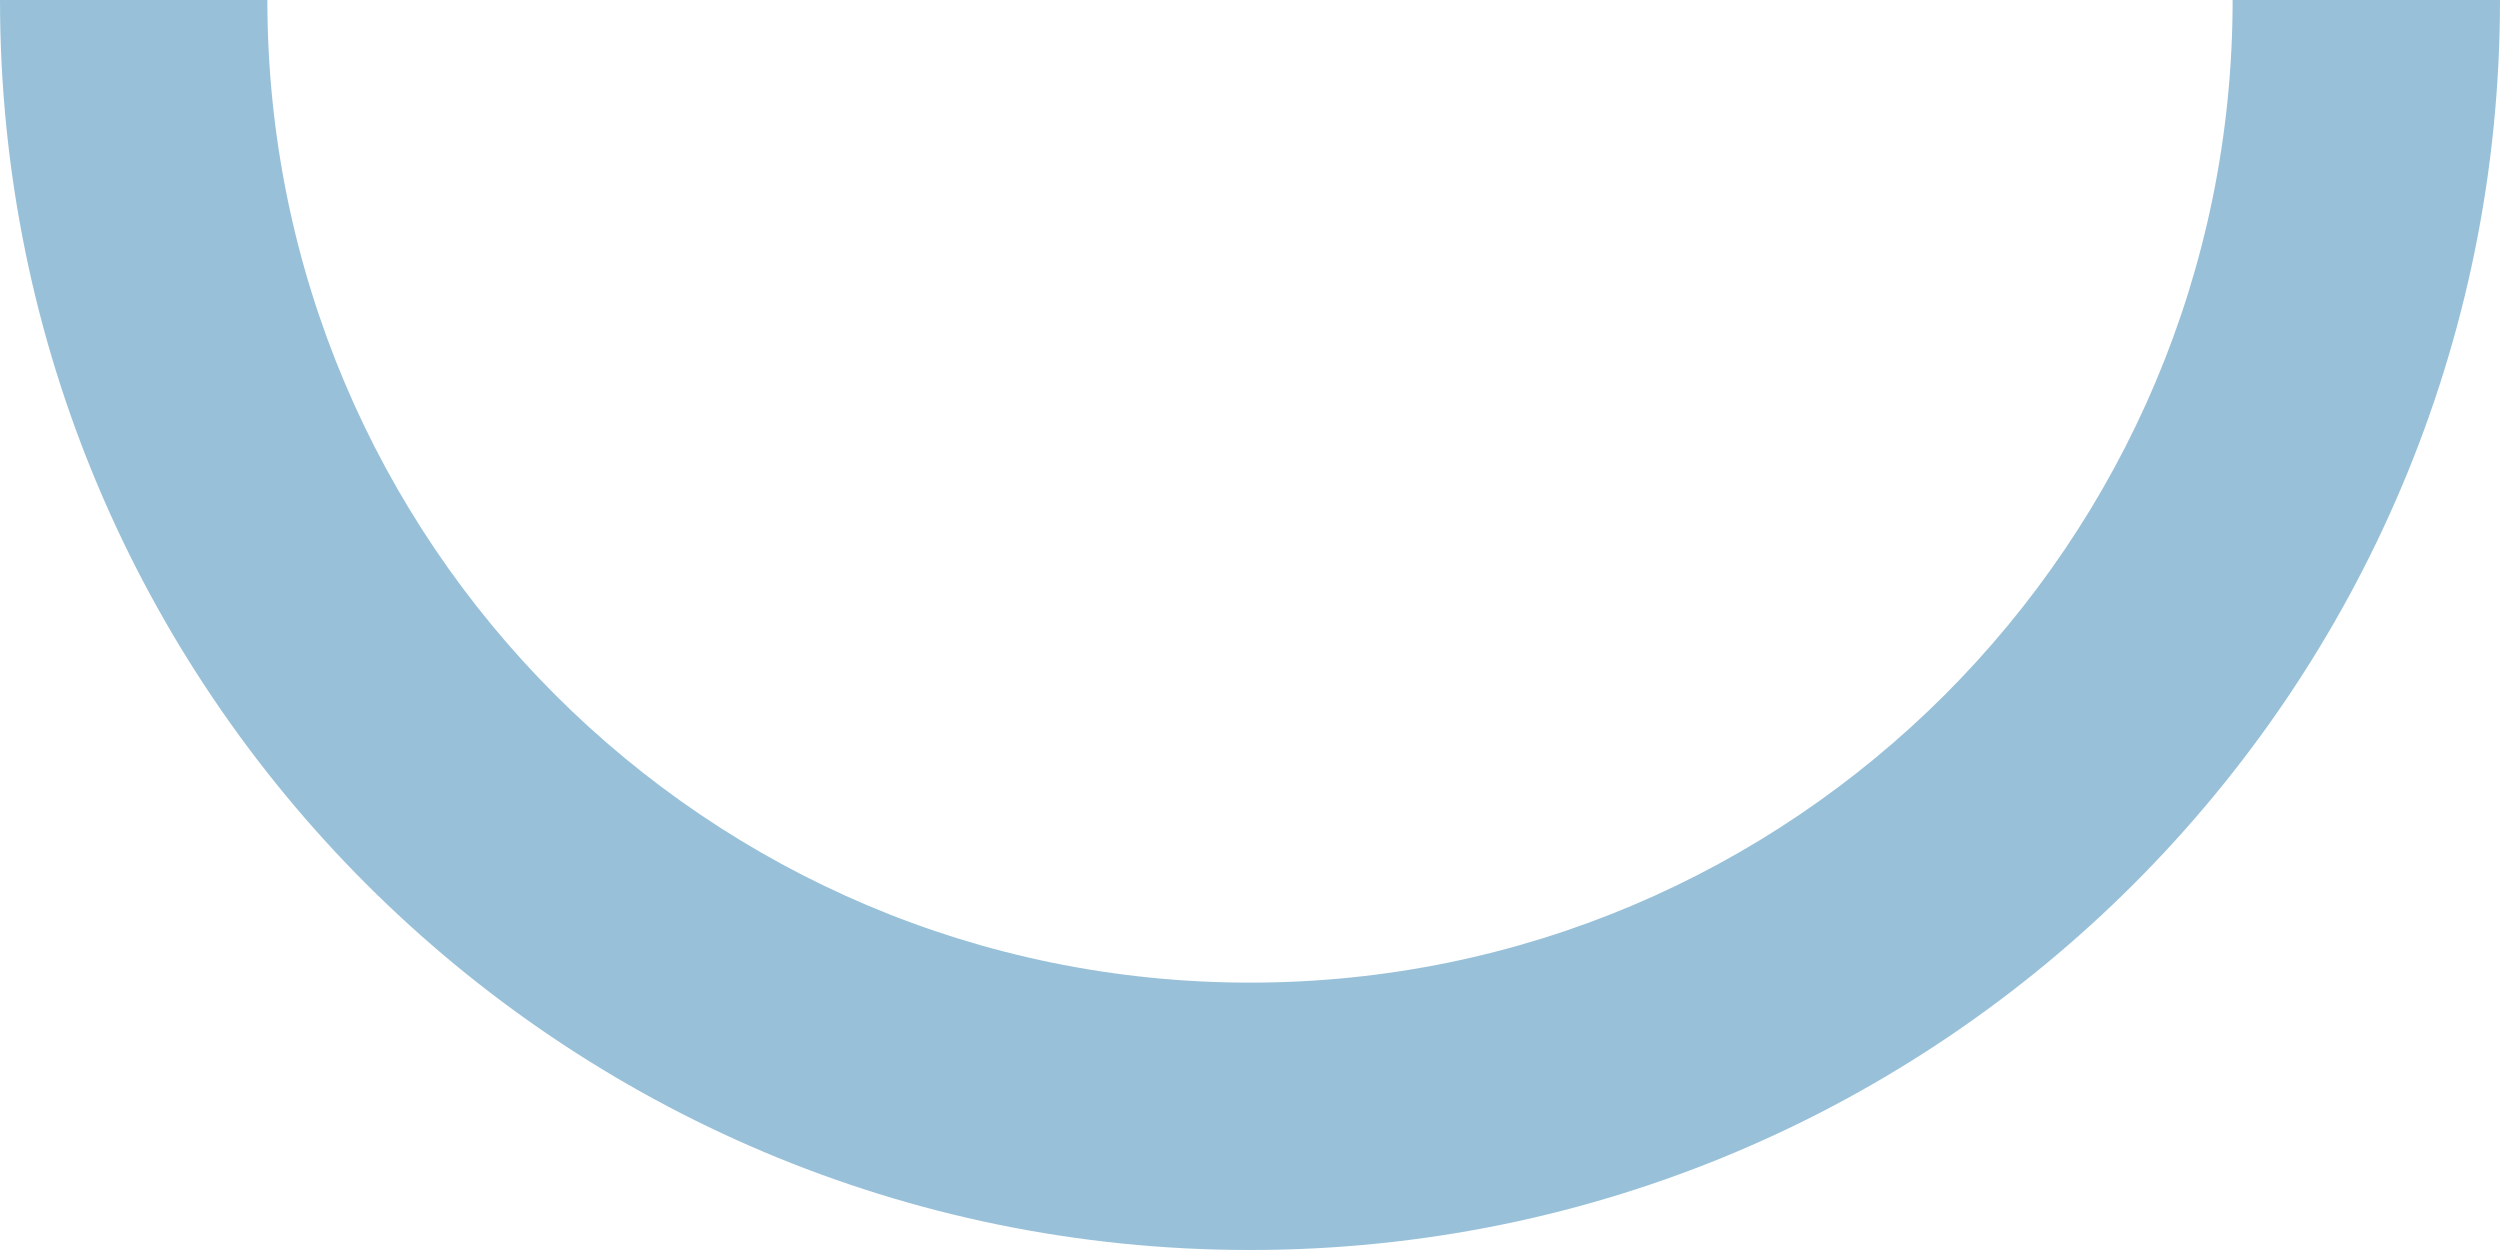 <svg width="250" height="125" viewBox="0 0 250 125" fill="none" xmlns="http://www.w3.org/2000/svg">
<path d="M-5.46392e-06 7.62939e-06C-2.44628e-06 69.036 55.964 125 125 125C194.036 125 250 69.036 250 -3.29845e-06L223.262 -2.1297e-06C223.262 54.269 179.269 98.262 125 98.262C70.731 98.262 26.738 54.269 26.738 6.46064e-06L-5.46392e-06 7.62939e-06Z" fill="#98C1D9"/>
</svg>
